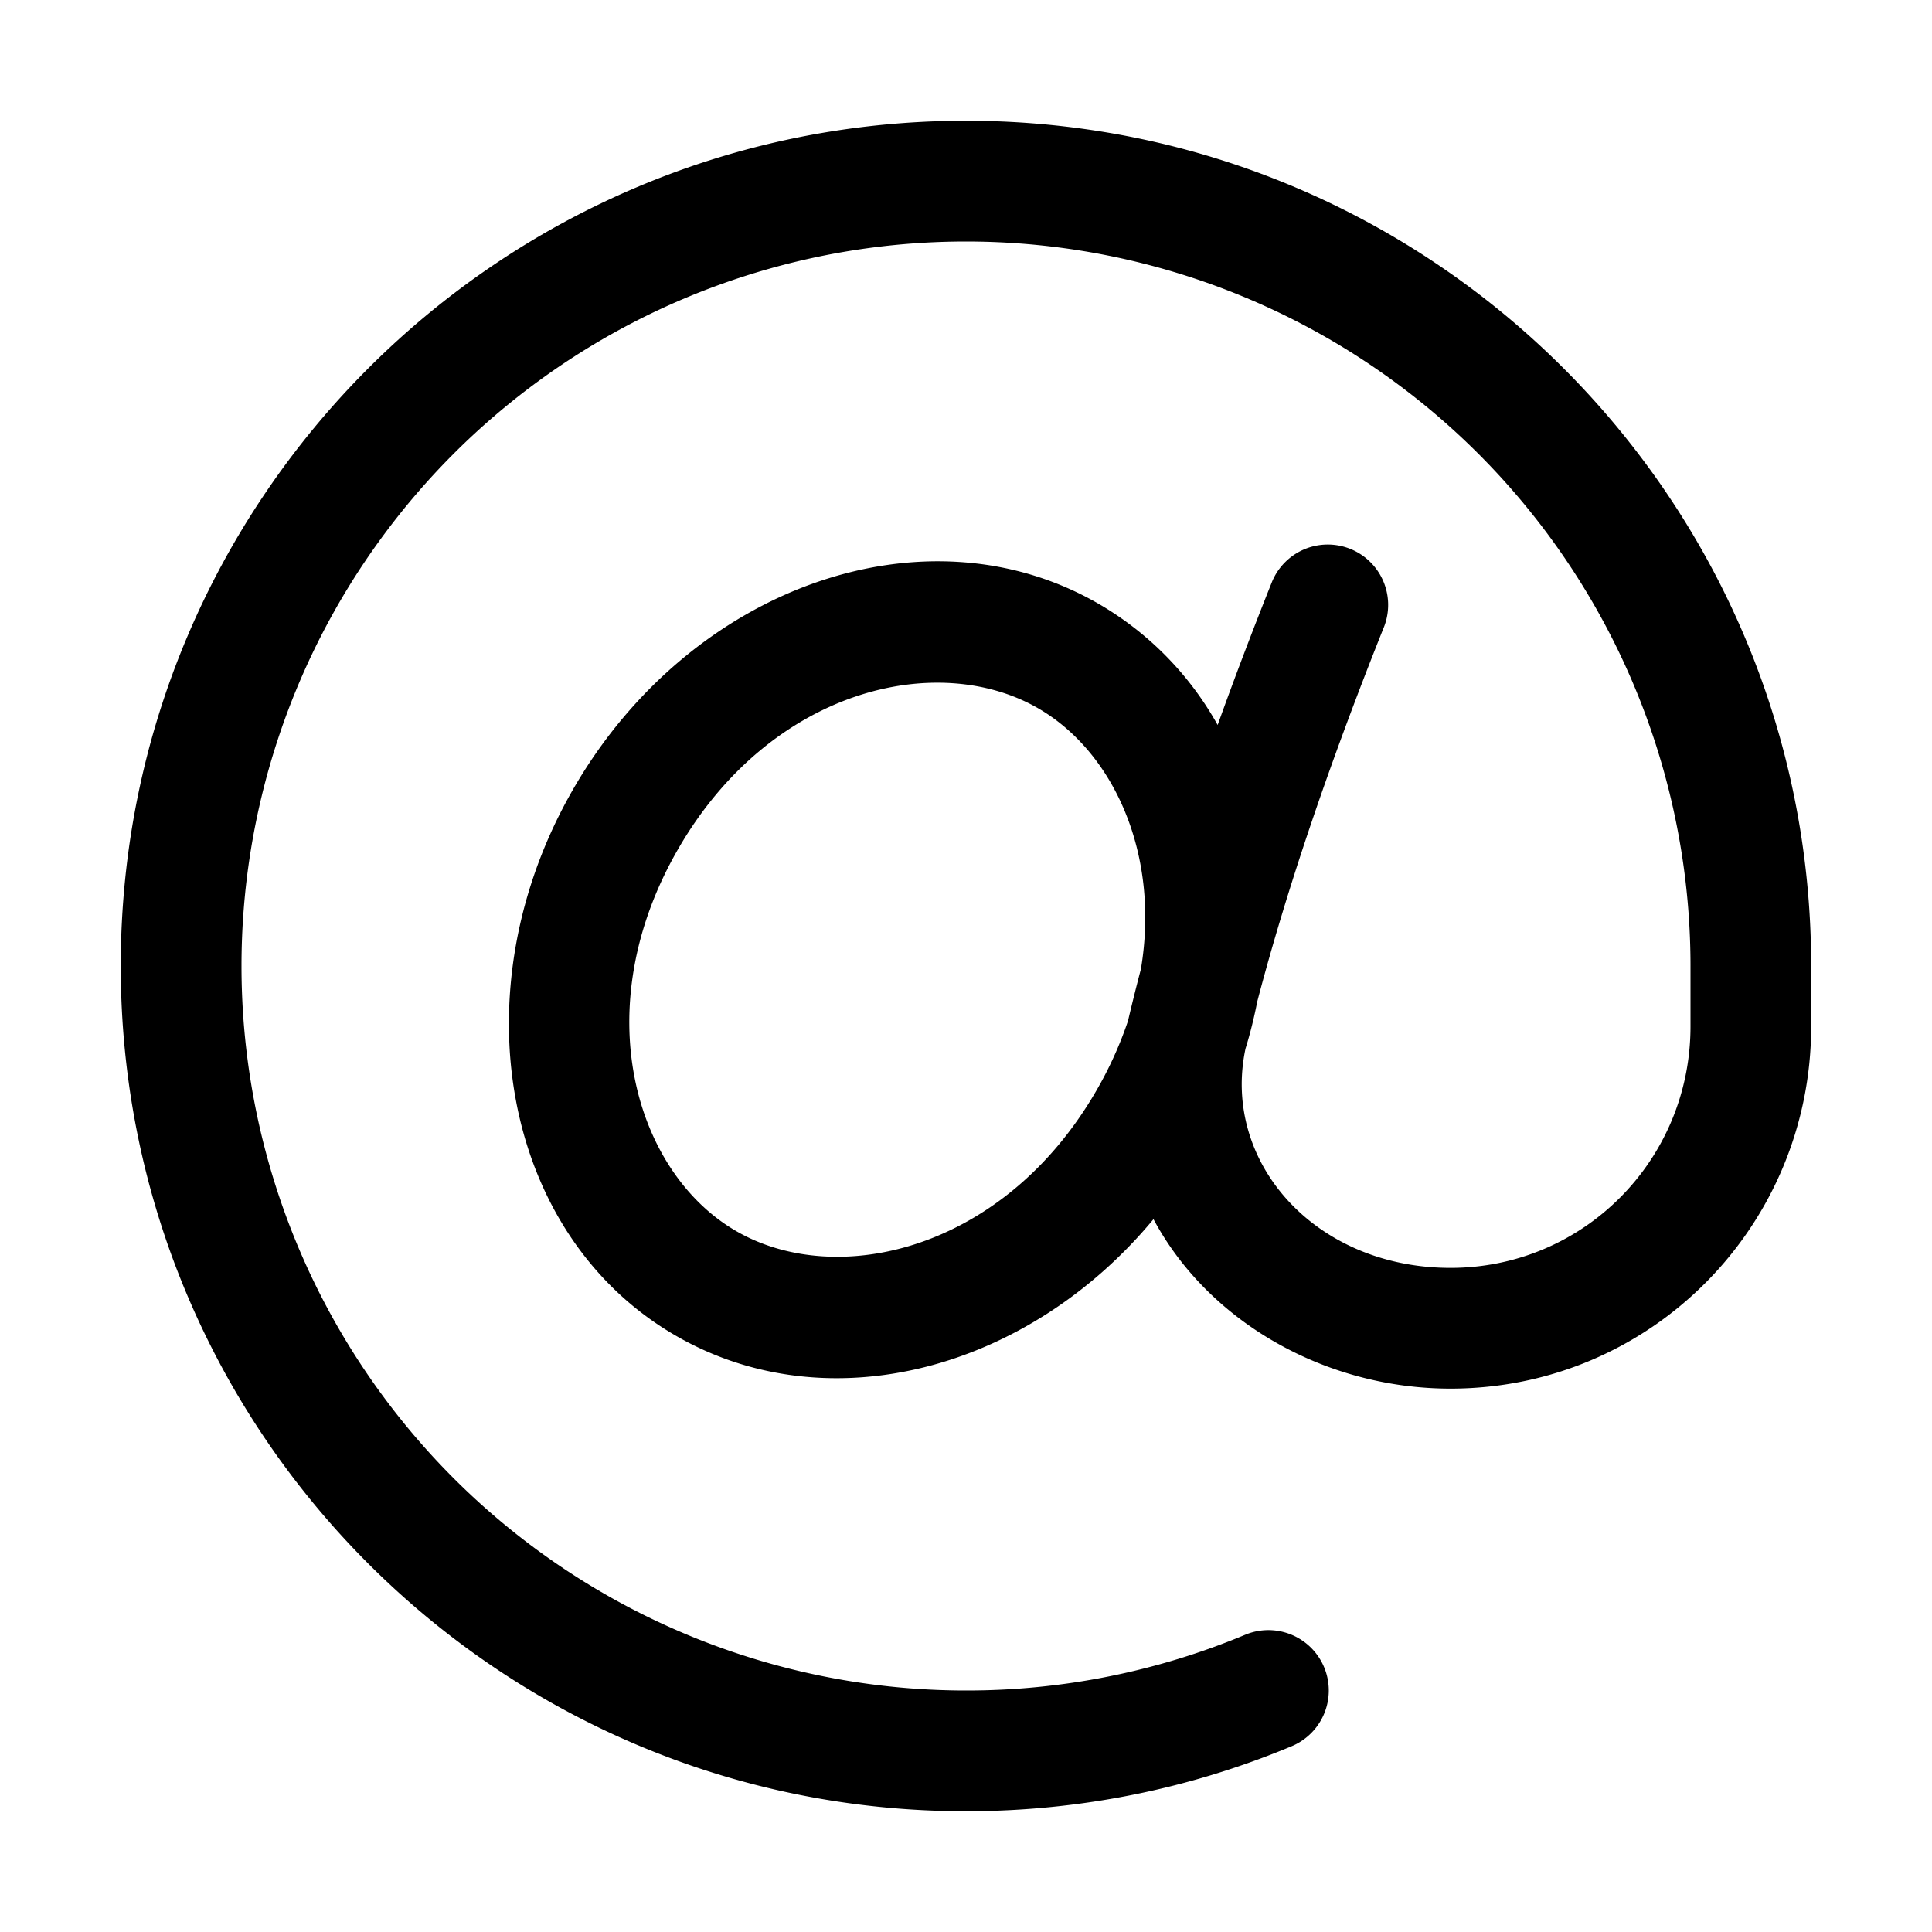 <svg xmlns="http://www.w3.org/2000/svg" width="24" height="24" viewBox="0 0 24 24">
  <g class="ic-at">
    <path fill-rule="evenodd" d="M3 12a9 9 0 0 1 18 0v.75c0 1.662-1.33 3-2.981 3-1.684 0-2.845-1.314-2.547-2.723.06-.194.108-.39.146-.585.363-1.384.888-2.938 1.578-4.663a.75.75 0 0 0-1.392-.558 52.967 52.967 0 0 0-.678 1.785 3.972 3.972 0 0 0-1.48-1.506c-2.152-1.243-5.072-.214-6.522 2.297-1.45 2.51-.88 5.554 1.272 6.796 1.89 1.092 4.374.431 5.933-1.448.683 1.276 2.135 2.105 3.689 2.105 2.49 0 4.481-2.02 4.481-4.5V12c0-5.799-4.701-10.5-10.5-10.5S1.5 6.201 1.5 12 6.201 22.5 12 22.5c1.432 0 2.8-.287 4.046-.808a.75.75 0 1 0-.579-1.384A8.97 8.97 0 0 1 12 21a9 9 0 0 1-9-9Zm11.173.037a26.944 26.944 0 0 0-.161.646 4.728 4.728 0 0 1-.392.864c-1.148 1.988-3.219 2.471-4.473 1.747s-1.871-2.759-.723-4.747c1.148-1.99 3.219-2.472 4.473-1.748.934.54 1.515 1.805 1.276 3.238Z" class="Icon"/>
  </g>
</svg>

